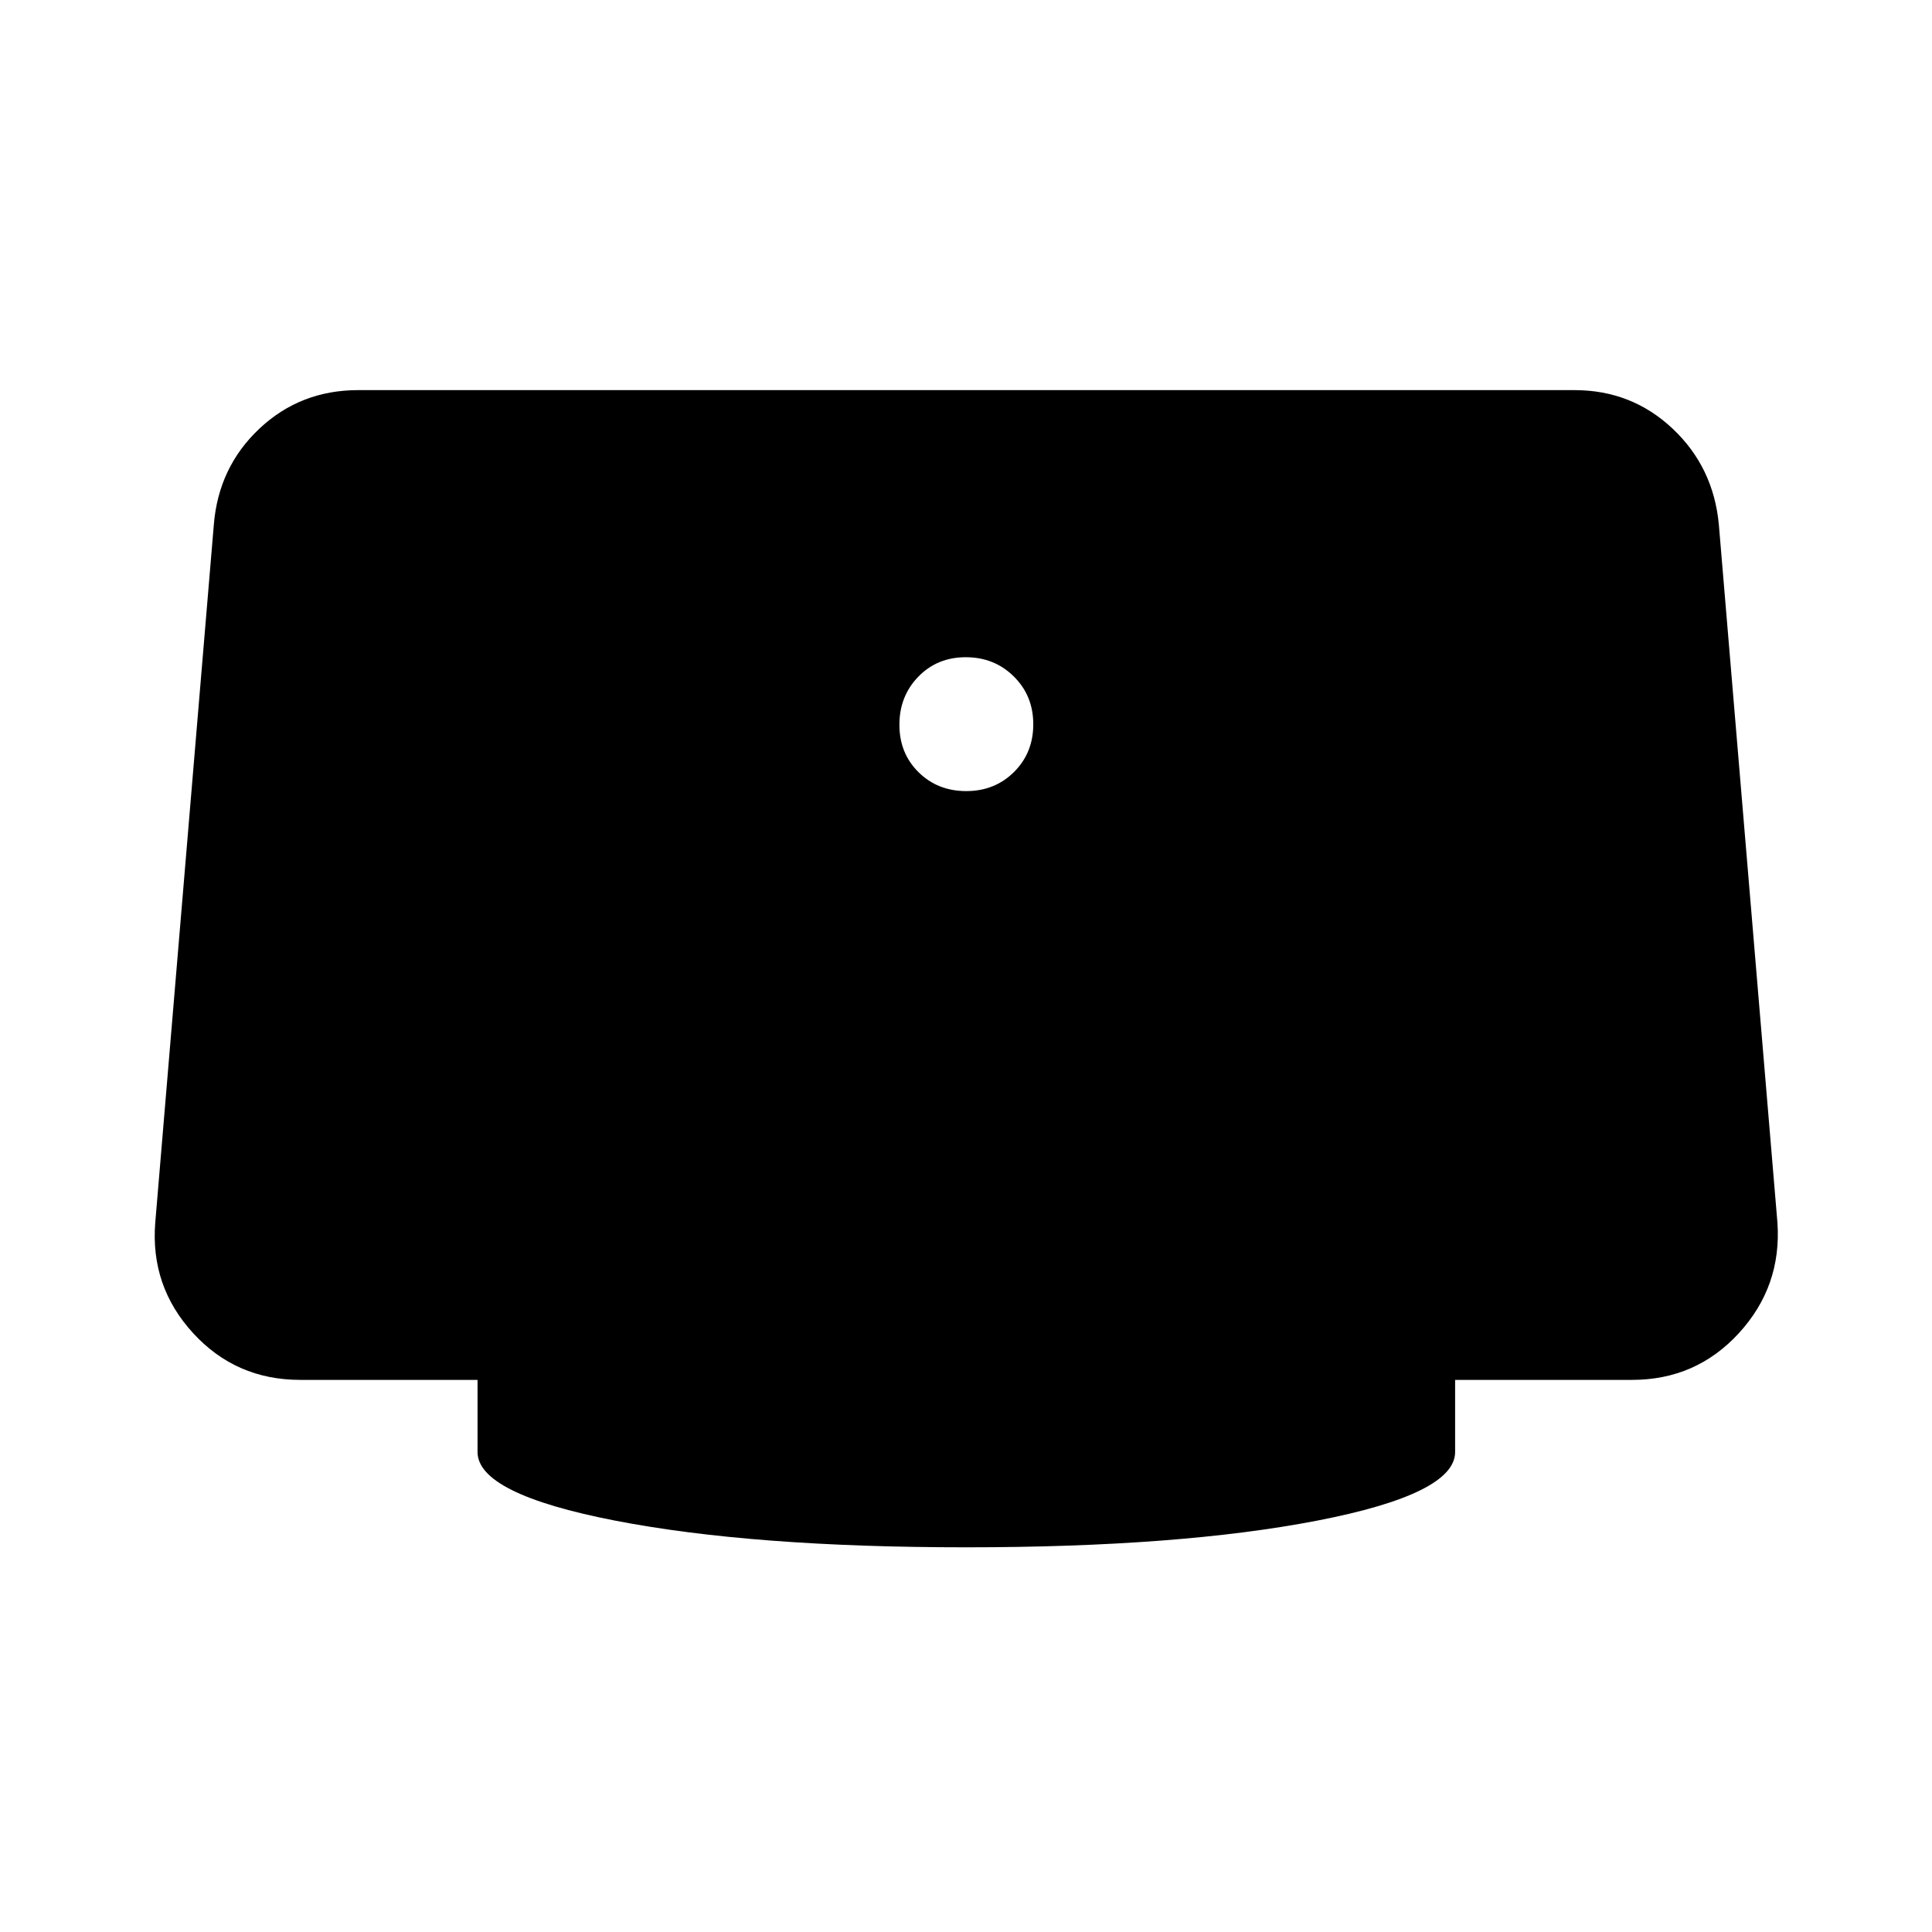 <svg xmlns="http://www.w3.org/2000/svg" height="40" viewBox="0 -960 960 960" width="40"><path d="M480.12-566.91q14.19 0 23.75-9.5 9.56-9.51 9.56-23.71 0-14.19-9.68-23.75-9.67-9.56-23.87-9.56-14.19 0-23.58 9.68-9.39 9.67-9.39 23.87 0 14.19 9.5 23.58 9.51 9.39 23.71 9.39ZM480-191.15q-106.08 0-174.4-13.27-68.31-13.28-68.31-34.09v-35.83h-88.07q-31.99 0-53.28-23.25-21.29-23.24-18.8-54.82l29.11-346.89q2.32-28.57 22.65-47.71t49.1-19.14h604.33q28.44 0 48.77 19.14 20.33 19.14 22.99 47.71l29.11 346.89q2.15 31.58-19.14 54.82-21.29 23.25-53.12 23.25h-87.9v35.83q0 20.81-68.48 34.09-68.48 13.27-174.56 13.27Z"/></svg>